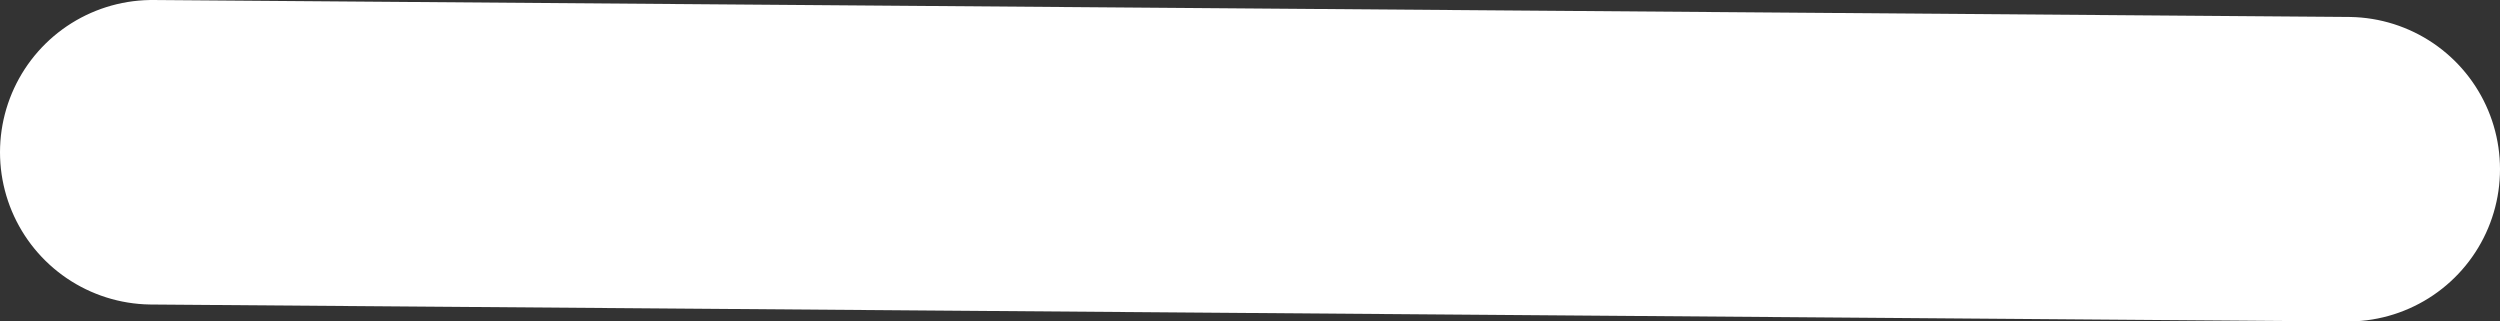 <svg version="1.1" xmlns="http://www.w3.org/2000/svg" xmlns:xlink="http://www.w3.org/1999/xlink" width="123.147" height="15.835" viewBox="0,0,123.147,15.835"><rect x="0" y="0" width="123.147" height="15.835" fill="#333333" stroke="none"/><g transform="translate(-178.426,-172.083)"><g data-paper-data="{&quot;isPaintingLayer&quot;:true}" fill="none" fill-rule="nonzero" stroke="#ffffff" stroke-width="15" stroke-linecap="round" stroke-linejoin="miter" stroke-miterlimit="10" stroke-dasharray="" stroke-dashoffset="0" style="mix-blend-mode: normal"><path d="M185.926,179.583l108.147,0.835"></path></g></g></svg>